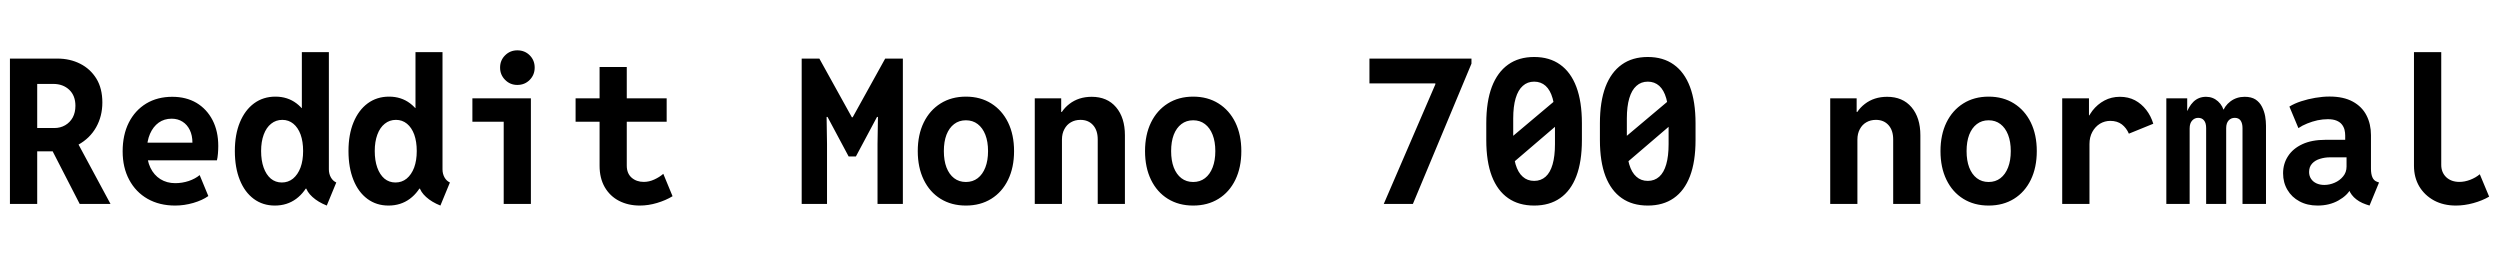 <svg xmlns="http://www.w3.org/2000/svg" xmlns:xlink="http://www.w3.org/1999/xlink" width="297" height="31.172"><path fill="black" d="M6.01 17.98L3.64 17.98L3.64 15.21L6.45 15.21Q7.17 15.21 7.74 14.88Q8.31 14.55 8.64 13.96Q8.96 13.36 8.96 12.57L8.96 12.57Q8.96 11.36 8.22 10.66Q7.48 9.97 6.33 9.97L6.33 9.97L3.64 9.97L3.64 6.96L6.82 6.96Q8.31 6.96 9.52 7.57Q10.73 8.18 11.45 9.34Q12.16 10.50 12.16 12.18L12.16 12.18Q12.16 13.80 11.42 15.12Q10.68 16.43 9.29 17.20Q7.91 17.98 6.01 17.98L6.01 17.98ZM4.42 24.23L1.18 24.23L1.18 6.96L4.42 6.96L4.42 24.23ZM13.13 24.23L9.47 24.23L6.01 17.50L8.43 15.50L13.13 24.23ZM20.81 24.42L20.81 24.42Q18.94 24.42 17.53 23.62Q16.13 22.82 15.35 21.36Q14.57 19.91 14.57 17.98L14.57 17.98Q14.57 16.03 15.30 14.57Q16.04 13.11 17.37 12.30Q18.70 11.50 20.47 11.50L20.47 11.50Q22.11 11.50 23.34 12.22Q24.56 12.95 25.25 14.27Q25.93 15.59 25.93 17.34L25.93 17.34Q25.93 17.79 25.89 18.26Q25.85 18.74 25.77 19.05L25.77 19.05L17.12 19.05L17.12 16.95L22.86 16.95Q22.86 16.09 22.55 15.45Q22.24 14.81 21.69 14.46Q21.13 14.10 20.39 14.10L20.39 14.10Q19.51 14.10 18.85 14.57Q18.19 15.05 17.82 15.90Q17.45 16.75 17.45 17.89L17.45 17.89Q17.45 19.05 17.87 19.93Q18.29 20.80 19.05 21.28Q19.82 21.76 20.82 21.76L20.82 21.76Q21.64 21.76 22.43 21.50Q23.21 21.23 23.72 20.80L23.72 20.80L24.75 23.29Q24.05 23.79 22.96 24.11Q21.88 24.42 20.81 24.42ZM39.95 21.68L38.82 24.42Q37.79 24.01 37.12 23.40Q36.45 22.79 36.32 22.17L36.32 22.17L36.59 22.41L35.63 22.41L36.11 20.94L36.11 14.13L35.59 12.84L35.86 12.84L35.86 6.19L39.07 6.19L39.07 20.12Q39.07 20.65 39.31 21.08Q39.55 21.50 39.95 21.68L39.95 21.68ZM32.65 24.42L32.65 24.42Q31.22 24.42 30.15 23.63Q29.07 22.83 28.49 21.38Q27.90 19.92 27.90 17.94L27.90 17.94Q27.90 15.98 28.50 14.53Q29.10 13.08 30.18 12.28Q31.27 11.48 32.72 11.48L32.72 11.48Q34.16 11.48 35.22 12.28Q36.28 13.08 36.87 14.54Q37.46 16.00 37.46 17.94L37.46 17.94Q37.46 19.91 36.87 21.36Q36.27 22.82 35.19 23.62Q34.11 24.42 32.65 24.42ZM33.48 21.68L33.48 21.68Q34.24 21.68 34.81 21.22Q35.38 20.75 35.70 19.91Q36.01 19.07 36.01 17.94L36.01 17.94Q36.01 16.82 35.71 15.98Q35.40 15.15 34.85 14.70Q34.29 14.24 33.54 14.24L33.54 14.24Q32.78 14.24 32.21 14.70Q31.64 15.15 31.33 15.99Q31.02 16.83 31.02 17.94L31.02 17.94Q31.02 19.07 31.32 19.91Q31.62 20.75 32.17 21.22Q32.73 21.68 33.48 21.68ZM53.45 21.68L52.32 24.42Q51.29 24.01 50.62 23.40Q49.95 22.79 49.82 22.17L49.82 22.17L50.09 22.41L49.13 22.41L49.61 20.94L49.61 14.13L49.09 12.84L49.36 12.84L49.36 6.19L52.57 6.19L52.57 20.12Q52.57 20.65 52.81 21.08Q53.05 21.50 53.45 21.68L53.45 21.68ZM46.15 24.42L46.15 24.42Q44.72 24.42 43.65 23.63Q42.57 22.83 41.99 21.38Q41.40 19.92 41.40 17.94L41.40 17.94Q41.40 15.98 42 14.53Q42.60 13.08 43.68 12.28Q44.77 11.48 46.22 11.48L46.22 11.48Q47.66 11.48 48.72 12.28Q49.78 13.08 50.37 14.54Q50.96 16.00 50.96 17.94L50.96 17.94Q50.96 19.91 50.37 21.36Q49.77 22.82 48.69 23.62Q47.61 24.42 46.15 24.42ZM46.98 21.68L46.98 21.68Q47.74 21.68 48.31 21.22Q48.88 20.75 49.20 19.91Q49.51 19.07 49.51 17.94L49.51 17.94Q49.51 16.82 49.21 15.98Q48.90 15.15 48.35 14.70Q47.79 14.24 47.04 14.24L47.04 14.24Q46.28 14.24 45.71 14.70Q45.14 15.15 44.83 15.99Q44.52 16.83 44.52 17.94L44.52 17.94Q44.52 19.07 44.82 19.91Q45.12 20.75 45.67 21.22Q46.23 21.68 46.98 21.68ZM63.07 24.23L59.84 24.23L59.84 11.68L63.07 11.68L63.07 24.23ZM63.07 14.46L56.12 14.46L56.12 11.68L63.07 11.68L63.07 14.46ZM61.46 10.09L61.46 10.09Q60.60 10.09 60.01 9.49Q59.41 8.89 59.41 8.03L59.41 8.03Q59.41 7.16 60.01 6.57Q60.60 5.98 61.46 5.98L61.46 5.98Q62.34 5.98 62.93 6.57Q63.52 7.16 63.52 8.03L63.52 8.03Q63.52 8.89 62.93 9.49Q62.34 10.09 61.46 10.09ZM76.01 24.42L76.01 24.42Q74.63 24.42 73.54 23.86Q72.46 23.30 71.84 22.23Q71.23 21.16 71.23 19.69L71.23 19.69L71.23 7.96L74.46 7.96L74.46 19.68Q74.46 20.60 75.04 21.11Q75.62 21.61 76.48 21.61L76.48 21.61Q77.11 21.61 77.72 21.33Q78.34 21.05 78.80 20.65L78.80 20.65L79.90 23.31Q79.10 23.80 78.06 24.11Q77.03 24.42 76.01 24.42ZM79.20 14.46L68.38 14.46L68.38 11.68L79.20 11.68L79.20 14.46ZM98.25 24.23L95.24 24.23L95.24 6.96L97.34 6.96L101.20 13.93L101.30 13.93L105.16 6.96L107.26 6.96L107.26 24.23L104.25 24.23L104.25 17.10L104.30 13.89L104.19 13.89L101.68 18.59L100.82 18.59L98.31 13.89L98.20 13.89L98.25 17.10L98.25 24.23ZM114.75 24.42L114.75 24.42Q113.03 24.42 111.74 23.62Q110.45 22.82 109.74 21.36Q109.03 19.90 109.03 17.95L109.03 17.95Q109.03 16.01 109.74 14.55Q110.45 13.10 111.74 12.29Q113.03 11.48 114.75 11.48L114.75 11.48Q116.47 11.48 117.76 12.29Q119.05 13.10 119.76 14.55Q120.47 16.01 120.47 17.95L120.47 17.95Q120.47 19.90 119.76 21.36Q119.05 22.82 117.76 23.62Q116.47 24.42 114.75 24.42ZM114.75 21.62L114.75 21.62Q115.56 21.62 116.15 21.17Q116.74 20.72 117.06 19.89Q117.38 19.07 117.38 17.95L117.38 17.95Q117.38 16.83 117.06 16.01Q116.74 15.19 116.15 14.74Q115.56 14.29 114.75 14.29L114.75 14.29Q113.94 14.29 113.35 14.74Q112.76 15.19 112.44 16.01Q112.13 16.83 112.13 17.95L112.13 17.95Q112.13 19.07 112.44 19.89Q112.76 20.72 113.35 21.17Q113.94 21.62 114.75 21.62ZM126.16 24.23L122.93 24.23L122.93 11.68L126.07 11.68L126.07 13.30L126.59 13.30L125.65 14.48Q125.94 13.20 127.04 12.35Q128.14 11.50 129.69 11.50L129.69 11.50Q131.54 11.50 132.59 12.74Q133.64 13.98 133.64 16.07L133.64 16.07L133.64 24.23L130.41 24.23L130.41 16.56Q130.41 15.49 129.86 14.87Q129.30 14.24 128.36 14.24L128.36 14.24Q127.71 14.24 127.22 14.53Q126.73 14.81 126.45 15.34Q126.16 15.87 126.16 16.58L126.16 16.58L126.16 24.23ZM141.75 24.42L141.75 24.42Q140.03 24.42 138.74 23.62Q137.45 22.82 136.74 21.36Q136.03 19.90 136.03 17.95L136.03 17.95Q136.03 16.01 136.74 14.55Q137.45 13.10 138.74 12.29Q140.03 11.48 141.75 11.48L141.75 11.48Q143.47 11.48 144.76 12.29Q146.05 13.10 146.76 14.55Q147.47 16.01 147.47 17.95L147.47 17.95Q147.47 19.90 146.76 21.36Q146.05 22.82 144.76 23.62Q143.47 24.42 141.75 24.42ZM141.75 21.62L141.75 21.62Q142.56 21.62 143.15 21.17Q143.74 20.72 144.06 19.89Q144.38 19.07 144.38 17.95L144.38 17.95Q144.38 16.83 144.06 16.01Q143.74 15.19 143.15 14.74Q142.56 14.29 141.75 14.29L141.75 14.29Q140.94 14.29 140.35 14.74Q139.76 15.19 139.44 16.01Q139.13 16.83 139.13 17.95L139.13 17.95Q139.13 19.07 139.44 19.89Q139.76 20.72 140.35 21.17Q140.94 21.62 141.75 21.62ZM167.85 24.23L164.39 24.23L170.52 10.02L170.52 9.91L162.69 9.91L162.69 6.96L174.81 6.96L174.81 7.56L167.85 24.23ZM182.26 24.42L182.26 24.42Q180.43 24.42 179.17 23.54Q177.90 22.66 177.23 20.93Q176.57 19.20 176.57 16.64L176.57 16.64L176.57 14.65Q176.57 12.07 177.23 10.32Q177.90 8.57 179.17 7.67Q180.43 6.77 182.26 6.77L182.26 6.77Q184.08 6.77 185.34 7.67Q186.61 8.57 187.27 10.32Q187.93 12.07 187.93 14.65L187.93 14.65L187.93 16.64Q187.93 19.20 187.27 20.93Q186.61 22.66 185.34 23.54Q184.08 24.42 182.26 24.42ZM182.26 21.49L182.26 21.49Q183.06 21.49 183.62 20.99Q184.17 20.50 184.45 19.52Q184.73 18.55 184.73 17.13L184.73 17.13L184.73 14.07Q184.73 12.66 184.45 11.68Q184.17 10.70 183.62 10.20Q183.06 9.70 182.26 9.70L182.26 9.70Q181.46 9.70 180.91 10.20Q180.35 10.69 180.06 11.67Q179.77 12.64 179.77 14.07L179.77 14.07L179.77 17.13Q179.77 18.55 180.05 19.52Q180.34 20.50 180.90 20.99Q181.45 21.49 182.26 21.49ZM186.70 13.38L179.06 19.92L177.79 17.80L185.50 11.31L186.70 13.38ZM195.76 24.42L195.76 24.42Q193.93 24.42 192.67 23.54Q191.40 22.66 190.73 20.93Q190.07 19.20 190.07 16.64L190.07 16.64L190.07 14.65Q190.07 12.07 190.73 10.32Q191.40 8.57 192.67 7.67Q193.93 6.77 195.76 6.77L195.76 6.77Q197.58 6.77 198.84 7.67Q200.11 8.57 200.77 10.32Q201.43 12.07 201.43 14.65L201.43 14.65L201.43 16.64Q201.43 19.20 200.77 20.93Q200.11 22.66 198.84 23.54Q197.58 24.42 195.76 24.42ZM195.76 21.49L195.76 21.49Q196.56 21.49 197.12 20.99Q197.67 20.50 197.95 19.52Q198.23 18.55 198.23 17.13L198.23 17.13L198.23 14.07Q198.23 12.66 197.95 11.68Q197.67 10.70 197.12 10.20Q196.56 9.70 195.76 9.70L195.76 9.70Q194.96 9.70 194.41 10.20Q193.85 10.69 193.56 11.67Q193.27 12.64 193.27 14.07L193.27 14.07L193.27 17.13Q193.27 18.55 193.55 19.52Q193.84 20.50 194.40 20.99Q194.95 21.49 195.76 21.49ZM200.20 13.38L192.56 19.92L191.29 17.80L199.00 11.31L200.20 13.38ZM220.66 24.23L217.43 24.23L217.43 11.68L220.57 11.68L220.57 13.30L221.09 13.30L220.15 14.48Q220.44 13.20 221.54 12.35Q222.64 11.50 224.19 11.50L224.19 11.50Q226.04 11.50 227.09 12.74Q228.14 13.98 228.14 16.07L228.14 16.07L228.14 24.23L224.91 24.23L224.91 16.56Q224.91 15.49 224.36 14.87Q223.80 14.24 222.86 14.24L222.86 14.24Q222.21 14.24 221.72 14.53Q221.23 14.81 220.95 15.34Q220.66 15.87 220.66 16.58L220.66 16.58L220.66 24.23ZM236.25 24.42L236.25 24.42Q234.53 24.42 233.24 23.62Q231.95 22.82 231.24 21.36Q230.53 19.90 230.53 17.95L230.53 17.95Q230.53 16.01 231.24 14.55Q231.95 13.10 233.24 12.29Q234.53 11.48 236.25 11.48L236.25 11.48Q237.97 11.48 239.26 12.29Q240.55 13.10 241.26 14.55Q241.97 16.01 241.97 17.95L241.97 17.95Q241.97 19.90 241.26 21.36Q240.55 22.82 239.26 23.62Q237.97 24.42 236.25 24.42ZM236.25 21.62L236.25 21.62Q237.06 21.62 237.65 21.17Q238.24 20.72 238.56 19.89Q238.88 19.07 238.88 17.95L238.88 17.95Q238.88 16.83 238.56 16.01Q238.24 15.19 237.65 14.74Q237.06 14.29 236.25 14.29L236.25 14.29Q235.44 14.29 234.85 14.74Q234.26 15.19 233.94 16.01Q233.63 16.83 233.63 17.95L233.63 17.95Q233.63 19.07 233.94 19.89Q234.26 20.72 234.85 21.17Q235.44 21.62 236.25 21.62ZM248.23 24.23L244.99 24.23L244.99 11.68L248.17 11.68L248.17 13.70L248.61 13.70L247.72 14.94Q247.99 13.93 248.58 13.15Q249.18 12.38 250.01 11.94Q250.84 11.50 251.84 11.50L251.84 11.50Q252.84 11.50 253.63 11.91Q254.41 12.33 254.97 13.05Q255.53 13.77 255.81 14.70L255.81 14.70L252.91 15.88Q252.62 15.20 252.08 14.78Q251.53 14.36 250.70 14.36L250.70 14.36Q250.04 14.36 249.47 14.70Q248.91 15.05 248.57 15.67Q248.23 16.29 248.23 17.11L248.23 17.11L248.23 24.23ZM260.13 24.23L257.36 24.23L257.36 11.68L259.84 11.68L259.84 13.16L260.18 13.16L259.65 13.72Q259.98 12.68 260.58 12.09Q261.19 11.50 262.08 11.50L262.08 11.50Q262.90 11.50 263.50 12.04Q264.11 12.59 264.26 13.46L264.26 13.46L263.88 13.01L264.41 13.01L263.99 13.46Q264.25 12.60 264.97 12.05Q265.70 11.50 266.67 11.50L266.67 11.50Q267.46 11.50 267.96 11.82Q268.45 12.15 268.72 12.68Q268.99 13.21 269.10 13.80Q269.20 14.40 269.20 14.93L269.20 14.93L269.20 24.23L266.41 24.23L266.41 15.22Q266.41 14.66 266.19 14.33Q265.96 14.00 265.49 14.00L265.49 14.00Q265.05 14.00 264.76 14.31Q264.47 14.63 264.47 15.22L264.47 15.22L264.47 24.23L262.09 24.23L262.09 15.22Q262.09 14.61 261.84 14.31Q261.60 14.00 261.14 14.00L261.14 14.00Q260.72 14.00 260.43 14.32Q260.13 14.64 260.13 15.26L260.13 15.26L260.13 24.23ZM275.33 24.42L275.33 24.42Q274.10 24.42 273.18 23.92Q272.26 23.43 271.75 22.56Q271.23 21.69 271.23 20.59L271.23 20.59Q271.23 19.45 271.82 18.55Q272.40 17.65 273.52 17.13Q274.64 16.61 276.26 16.61L276.26 16.61L279.15 16.61L279.15 18.69L276.82 18.69Q276.18 18.69 275.61 18.87Q275.04 19.04 274.68 19.43Q274.32 19.82 274.32 20.43L274.32 20.43Q274.32 20.89 274.55 21.24Q274.78 21.59 275.19 21.78Q275.60 21.97 276.13 21.97L276.13 21.97Q276.75 21.97 277.35 21.71Q277.96 21.45 278.36 20.96Q278.77 20.47 278.77 19.79L278.77 19.79L278.77 18.32L278.61 17.73L278.61 16.10Q278.61 15.76 278.53 15.42Q278.44 15.07 278.21 14.78Q277.99 14.50 277.58 14.33Q277.17 14.16 276.54 14.16L276.54 14.16Q275.95 14.16 275.32 14.29Q274.69 14.43 274.10 14.67Q273.50 14.91 273.05 15.22L273.05 15.22L271.98 12.66Q272.58 12.29 273.38 12.03Q274.18 11.77 275.06 11.62Q275.93 11.47 276.75 11.47L276.75 11.47Q278.41 11.47 279.51 12.07Q280.61 12.67 281.14 13.71Q281.67 14.74 281.67 16.05L281.67 16.05L281.67 20.03Q281.67 20.68 281.84 21.06Q282 21.45 282.38 21.59L282.38 21.59L282.63 21.68L281.50 24.42L281.07 24.28Q280.21 23.99 279.64 23.43Q279.08 22.86 278.98 22.23L278.98 22.23L279.74 22.70L278.34 22.70L279.27 22.41Q278.88 23.21 277.80 23.82Q276.73 24.42 275.33 24.42ZM291.76 24.42L291.76 24.42Q290.29 24.42 289.17 23.82Q288.05 23.21 287.41 22.15Q286.78 21.08 286.78 19.69L286.78 19.69L286.78 6.19L290.02 6.19L290.02 19.59Q290.02 20.48 290.61 21.05Q291.21 21.61 292.18 21.61L292.18 21.61Q292.80 21.61 293.46 21.36Q294.11 21.11 294.60 20.70L294.60 20.70L295.71 23.36Q294.89 23.84 293.83 24.13Q292.77 24.42 291.76 24.42Z"/></svg>